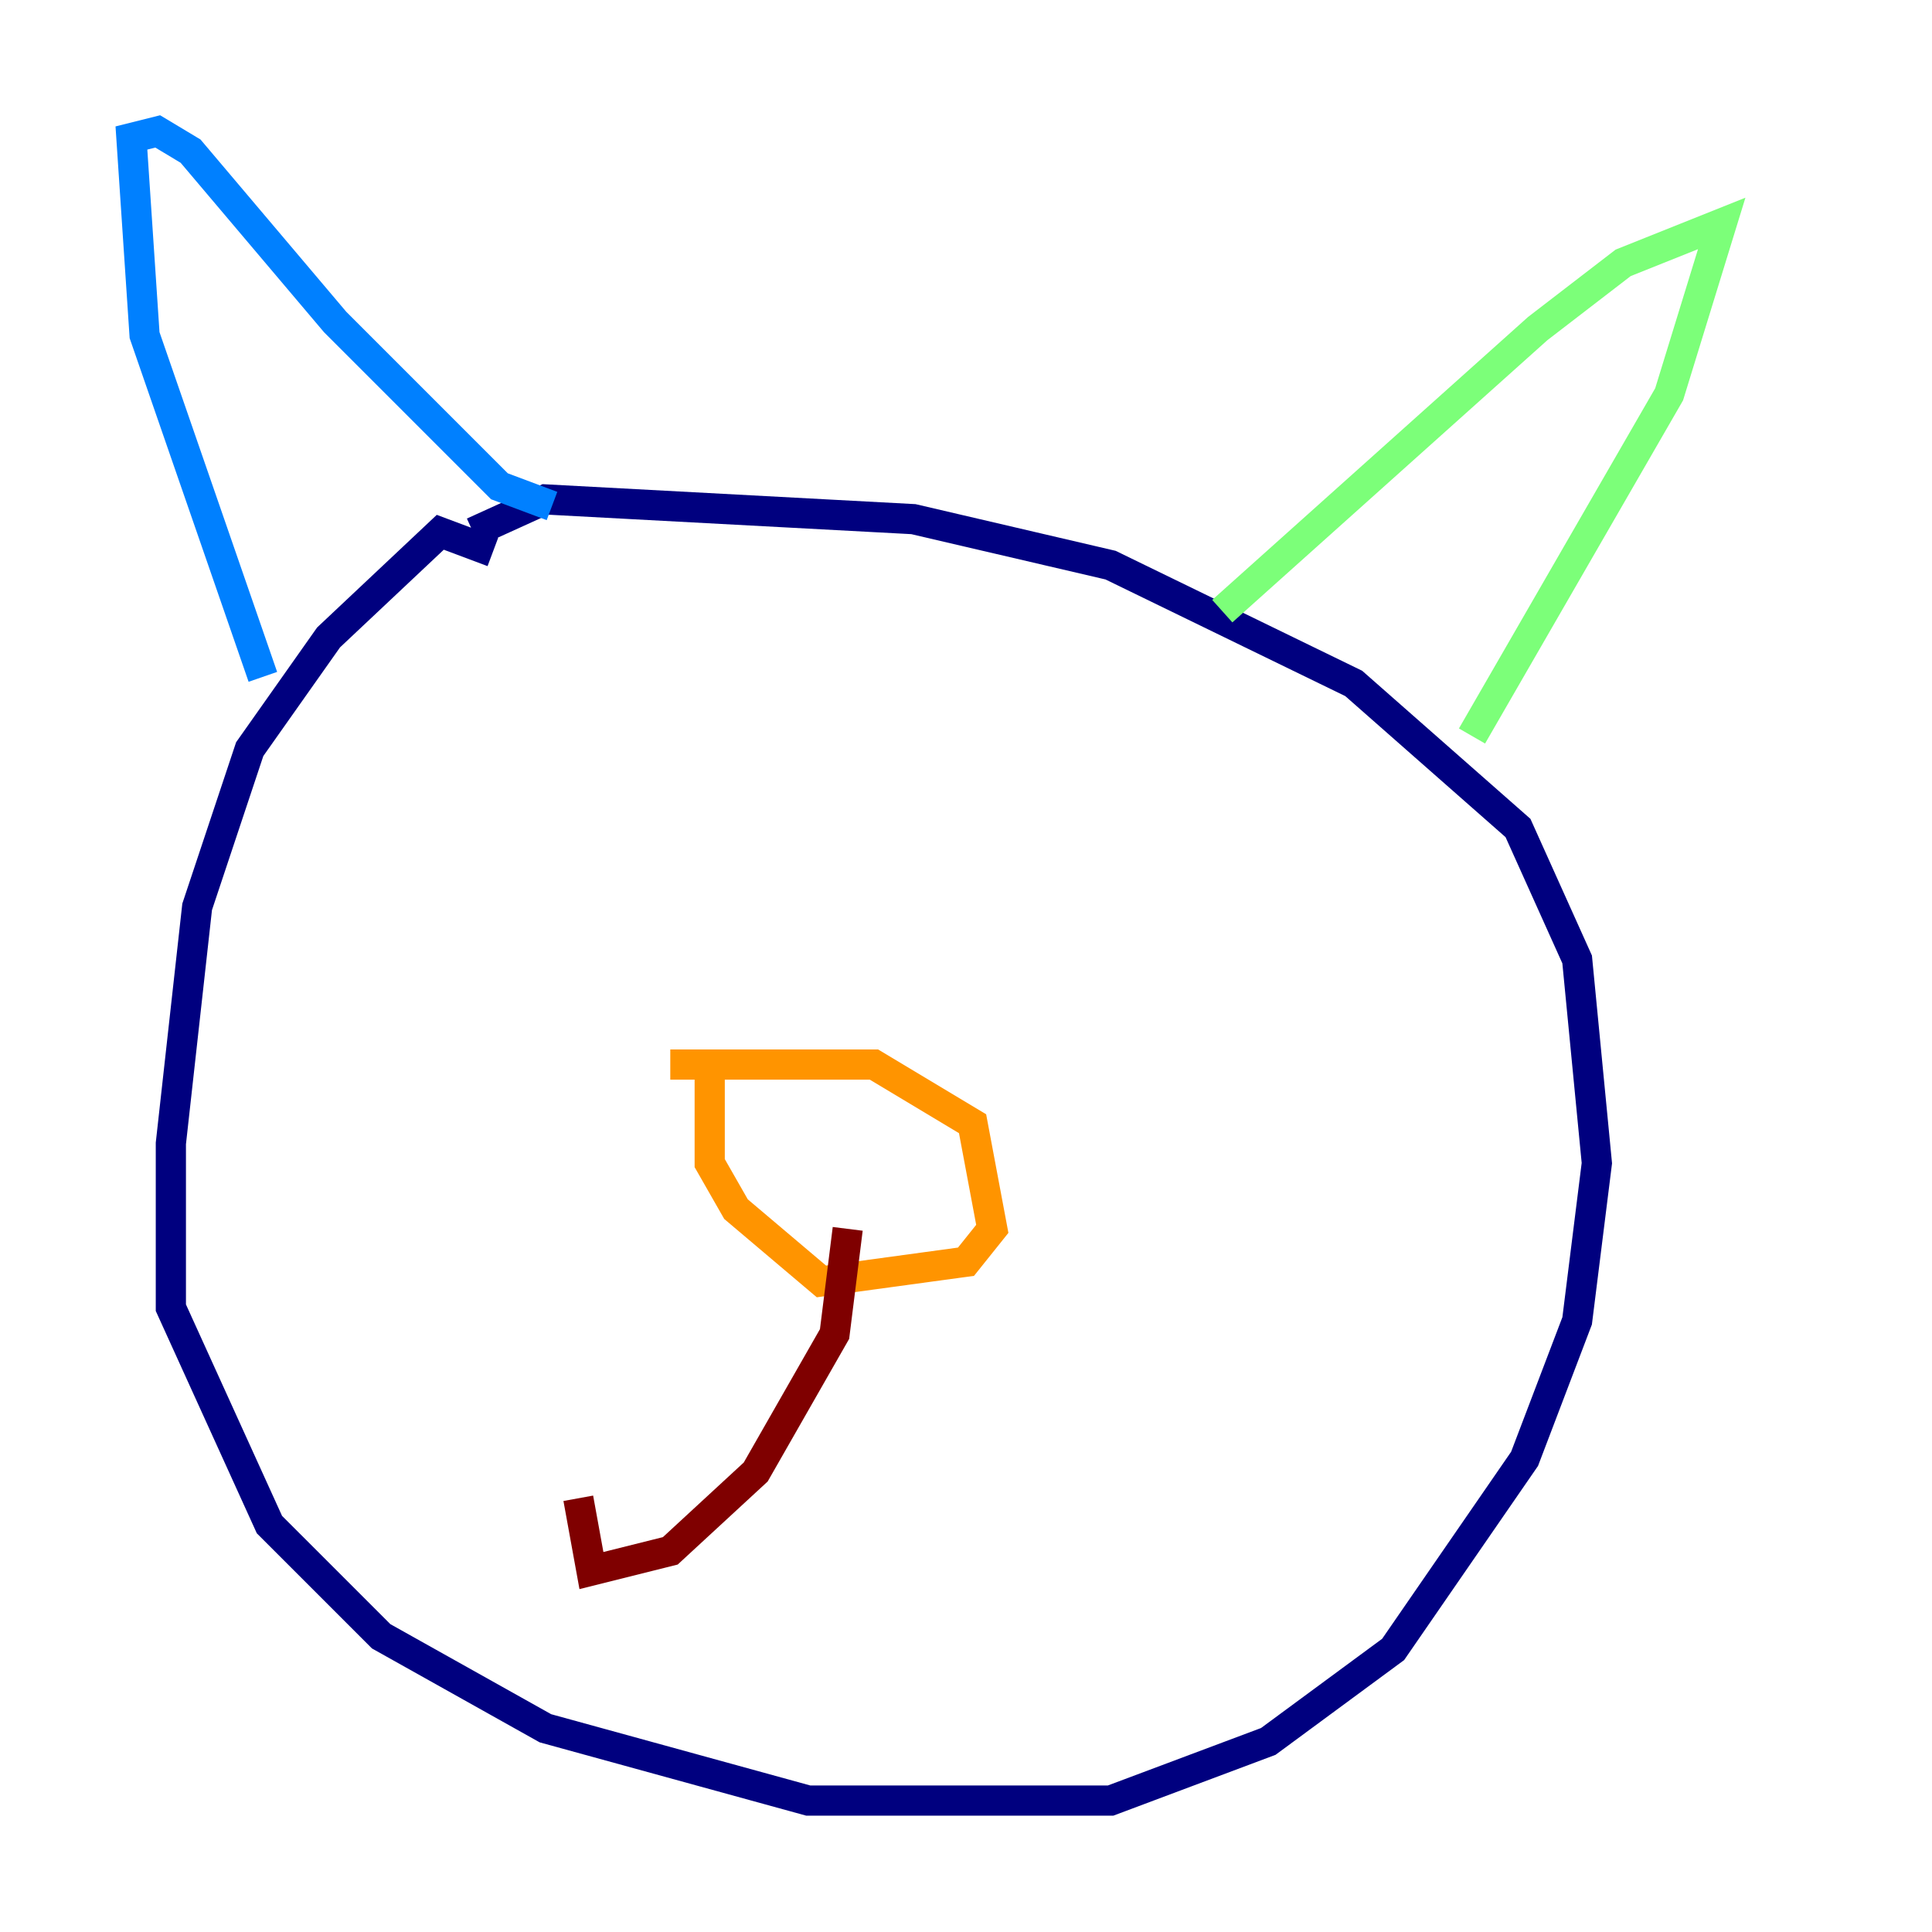 <?xml version="1.0" encoding="utf-8" ?>
<svg baseProfile="tiny" height="128" version="1.2" viewBox="0,0,128,128" width="128" xmlns="http://www.w3.org/2000/svg" xmlns:ev="http://www.w3.org/2001/xml-events" xmlns:xlink="http://www.w3.org/1999/xlink"><defs /><polyline fill="none" points="32.653,36.571 29.17,35.265 21.769,42.231 16.544,49.633 13.061,60.082 11.32,75.755 11.32,86.639 17.85,101.007 25.252,108.408 36.136,114.503 53.551,119.293 73.578,119.293 84.027,115.374 92.299,109.279 101.007,96.653 104.49,87.51 105.796,77.061 104.49,63.565 100.571,54.857 89.687,45.279 73.578,37.442 60.517,34.395 36.136,33.088 31.347,35.265" stroke="#00007f" stroke-width="2" /><polyline fill="none" points="17.415,44.843 9.578,22.204 8.707,9.143 10.449,8.707 12.626,10.014 22.204,21.333 33.088,32.218 36.571,33.524" stroke="#0080ff" stroke-width="2" /><polyline fill="none" points="80.98,40.49 101.878,21.769 107.537,17.415 114.068,14.803 110.585,26.122 97.524,48.762" stroke="#7cff79" stroke-width="2" /><polyline fill="none" points="44.408,70.531 57.905,70.531 64.435,74.449 65.742,81.415 64.0,83.592 54.422,84.898 48.762,80.109 47.02,77.061 47.02,70.966" stroke="#ff9400" stroke-width="2" /><polyline fill="none" points="56.163,81.415 55.292,88.381 50.068,97.524 44.408,102.748 39.184,104.054 38.313,99.265" stroke="#7f0000" stroke-width="2" /></svg>